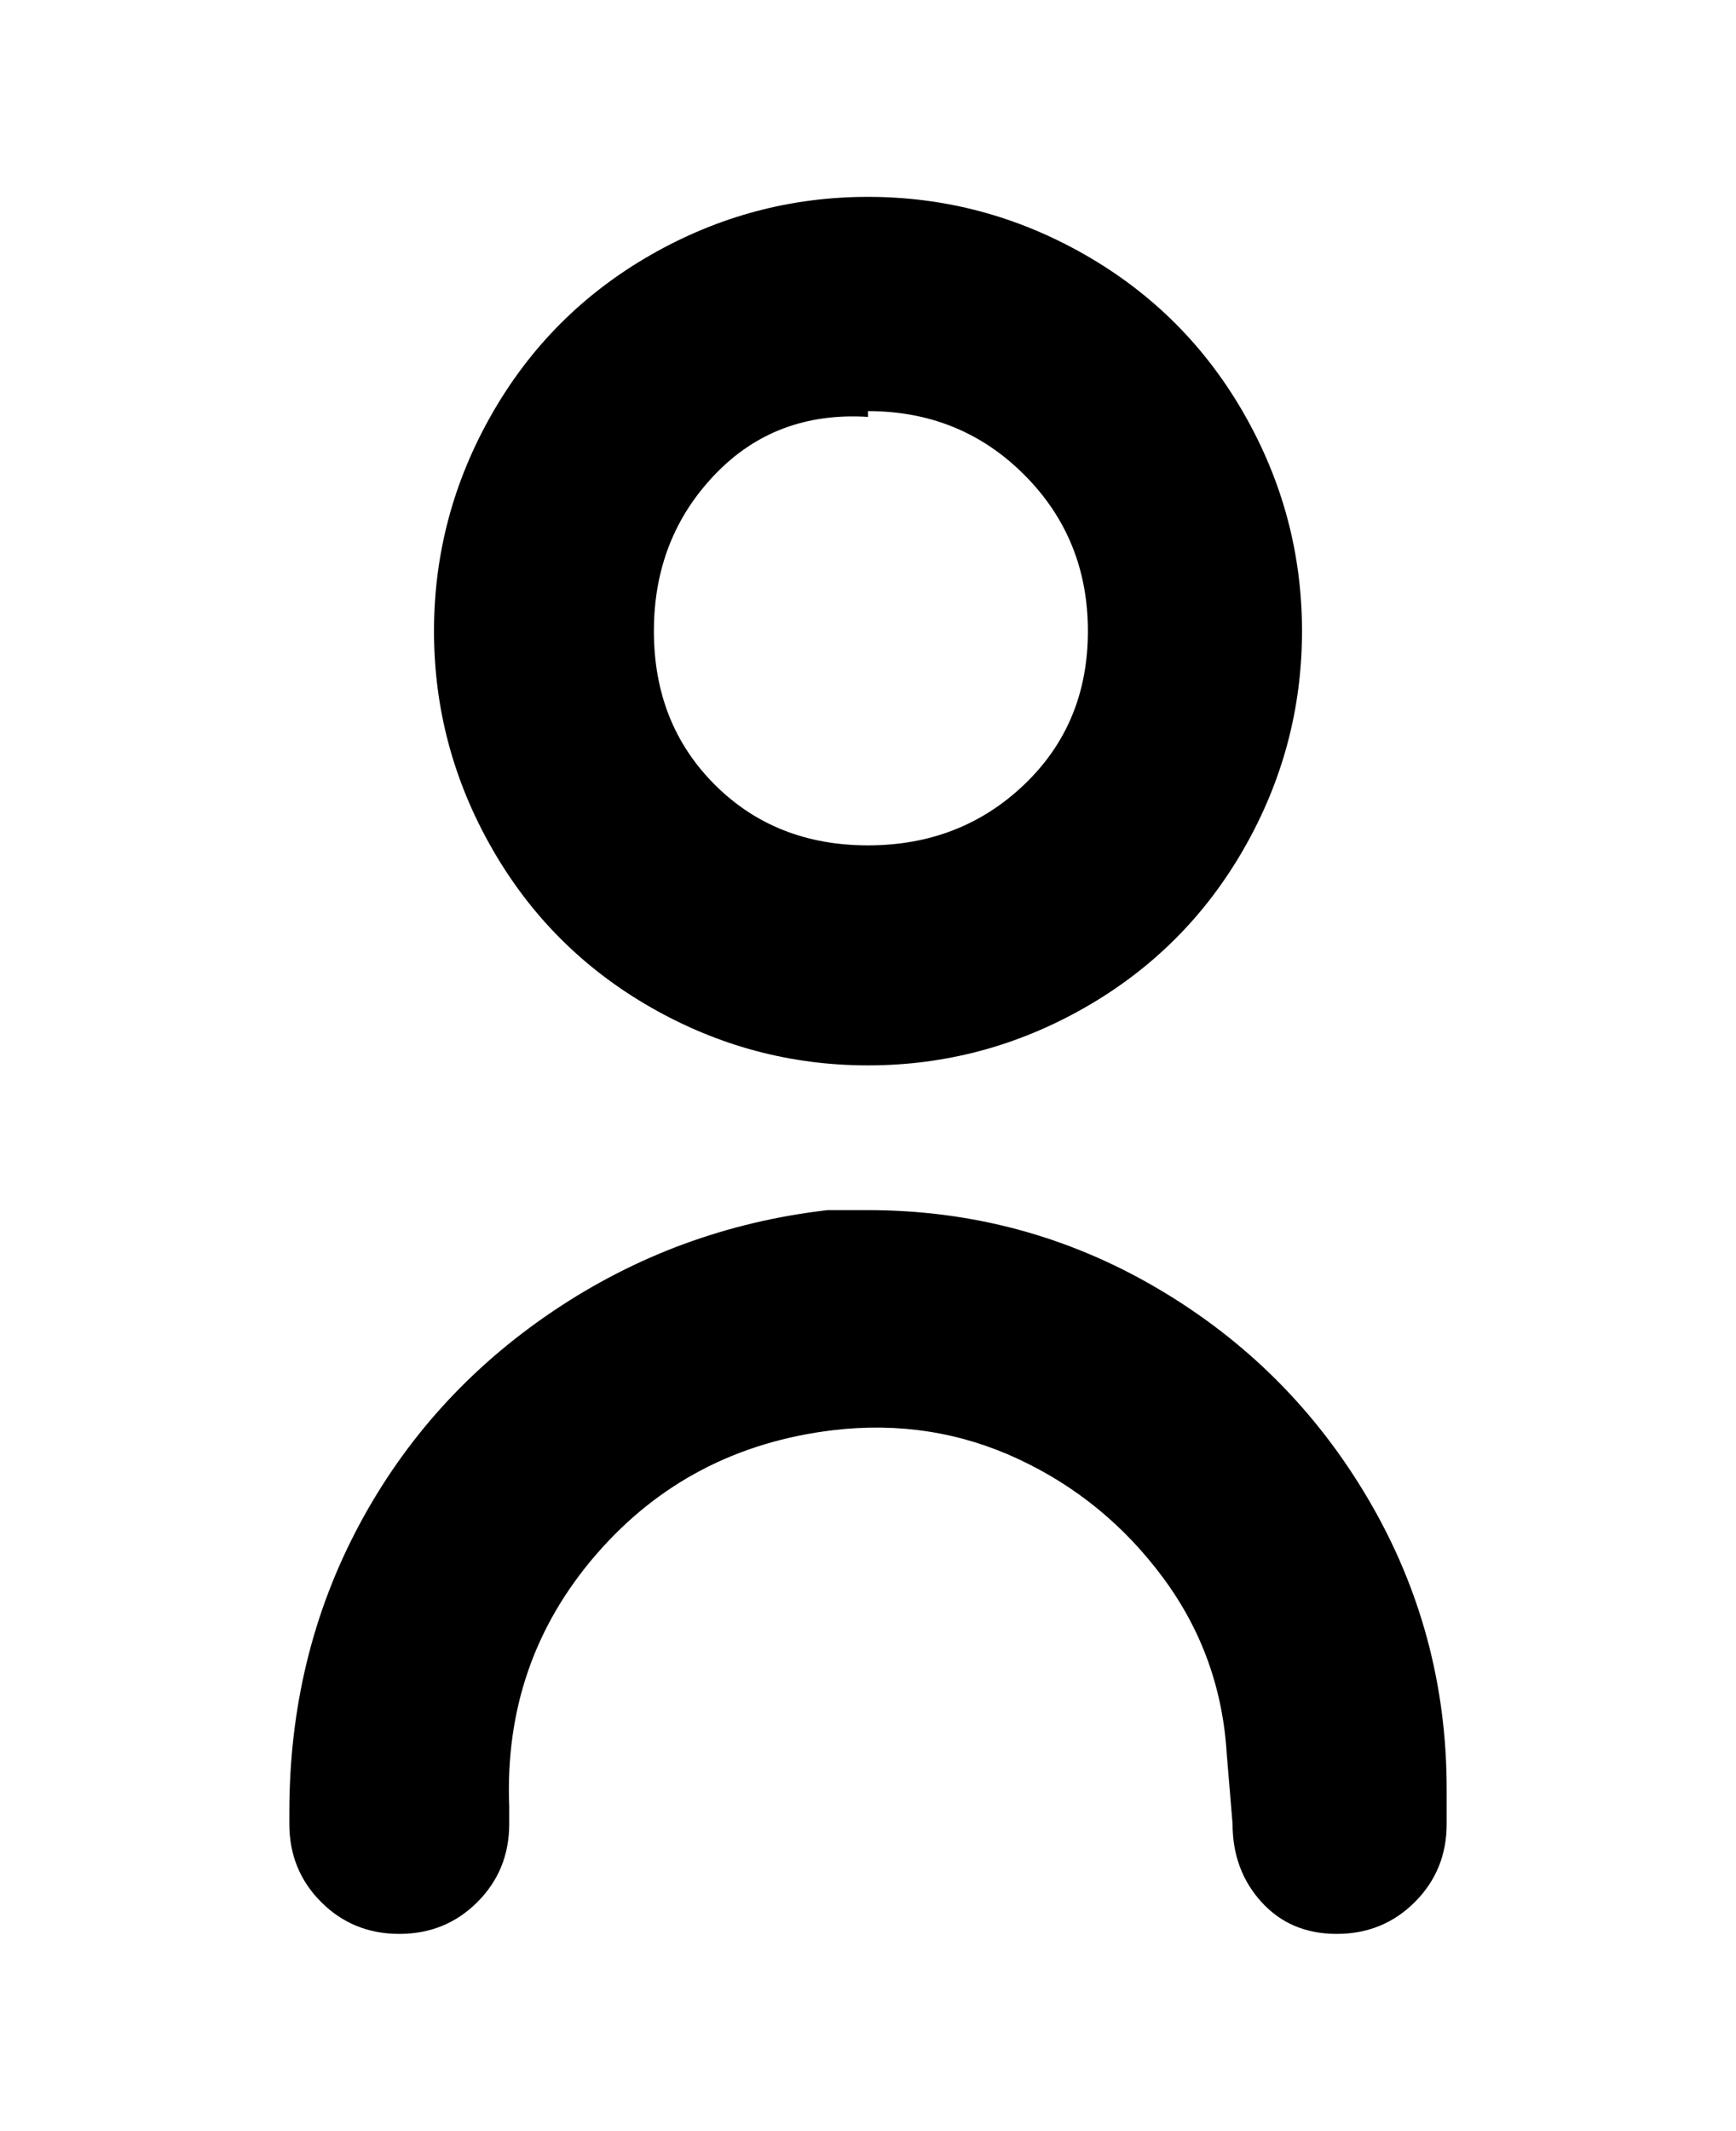<svg viewBox="0 0 300 368" xmlns="http://www.w3.org/2000/svg"><path d="M143 209q-26 3-47.5 17.5t-33.5 37Q50 286 50 313v2q0 8 5.5 13.5T69 334q8 0 13.5-5.5T88 315v-3q-1-25 15-43.5t41-21.5q17-2 32 5t25 20.5q10 13.5 11 30.5l1 12q0 8 5 13.5t13 5.5q8 0 13.5-5.5T250 315v-6q0-27-13.5-50T200 222.5Q177 209 150 209h-7zm7-25q20 0 37.5-10t27.5-27.5q10-17.5 10-37.5t-10-37.5Q205 54 187.5 44T150 34q-20 0-37.5 10T85 71.5Q75 89 75 109t10 37.5Q95 164 112.5 174t37.5 10zm0-113q16 0 27 11t11 27q0 16-11 26.5T150 146q-16 0-26.5-10.5T113 109q0-16 10.5-27T150 72v-1z"/></svg>